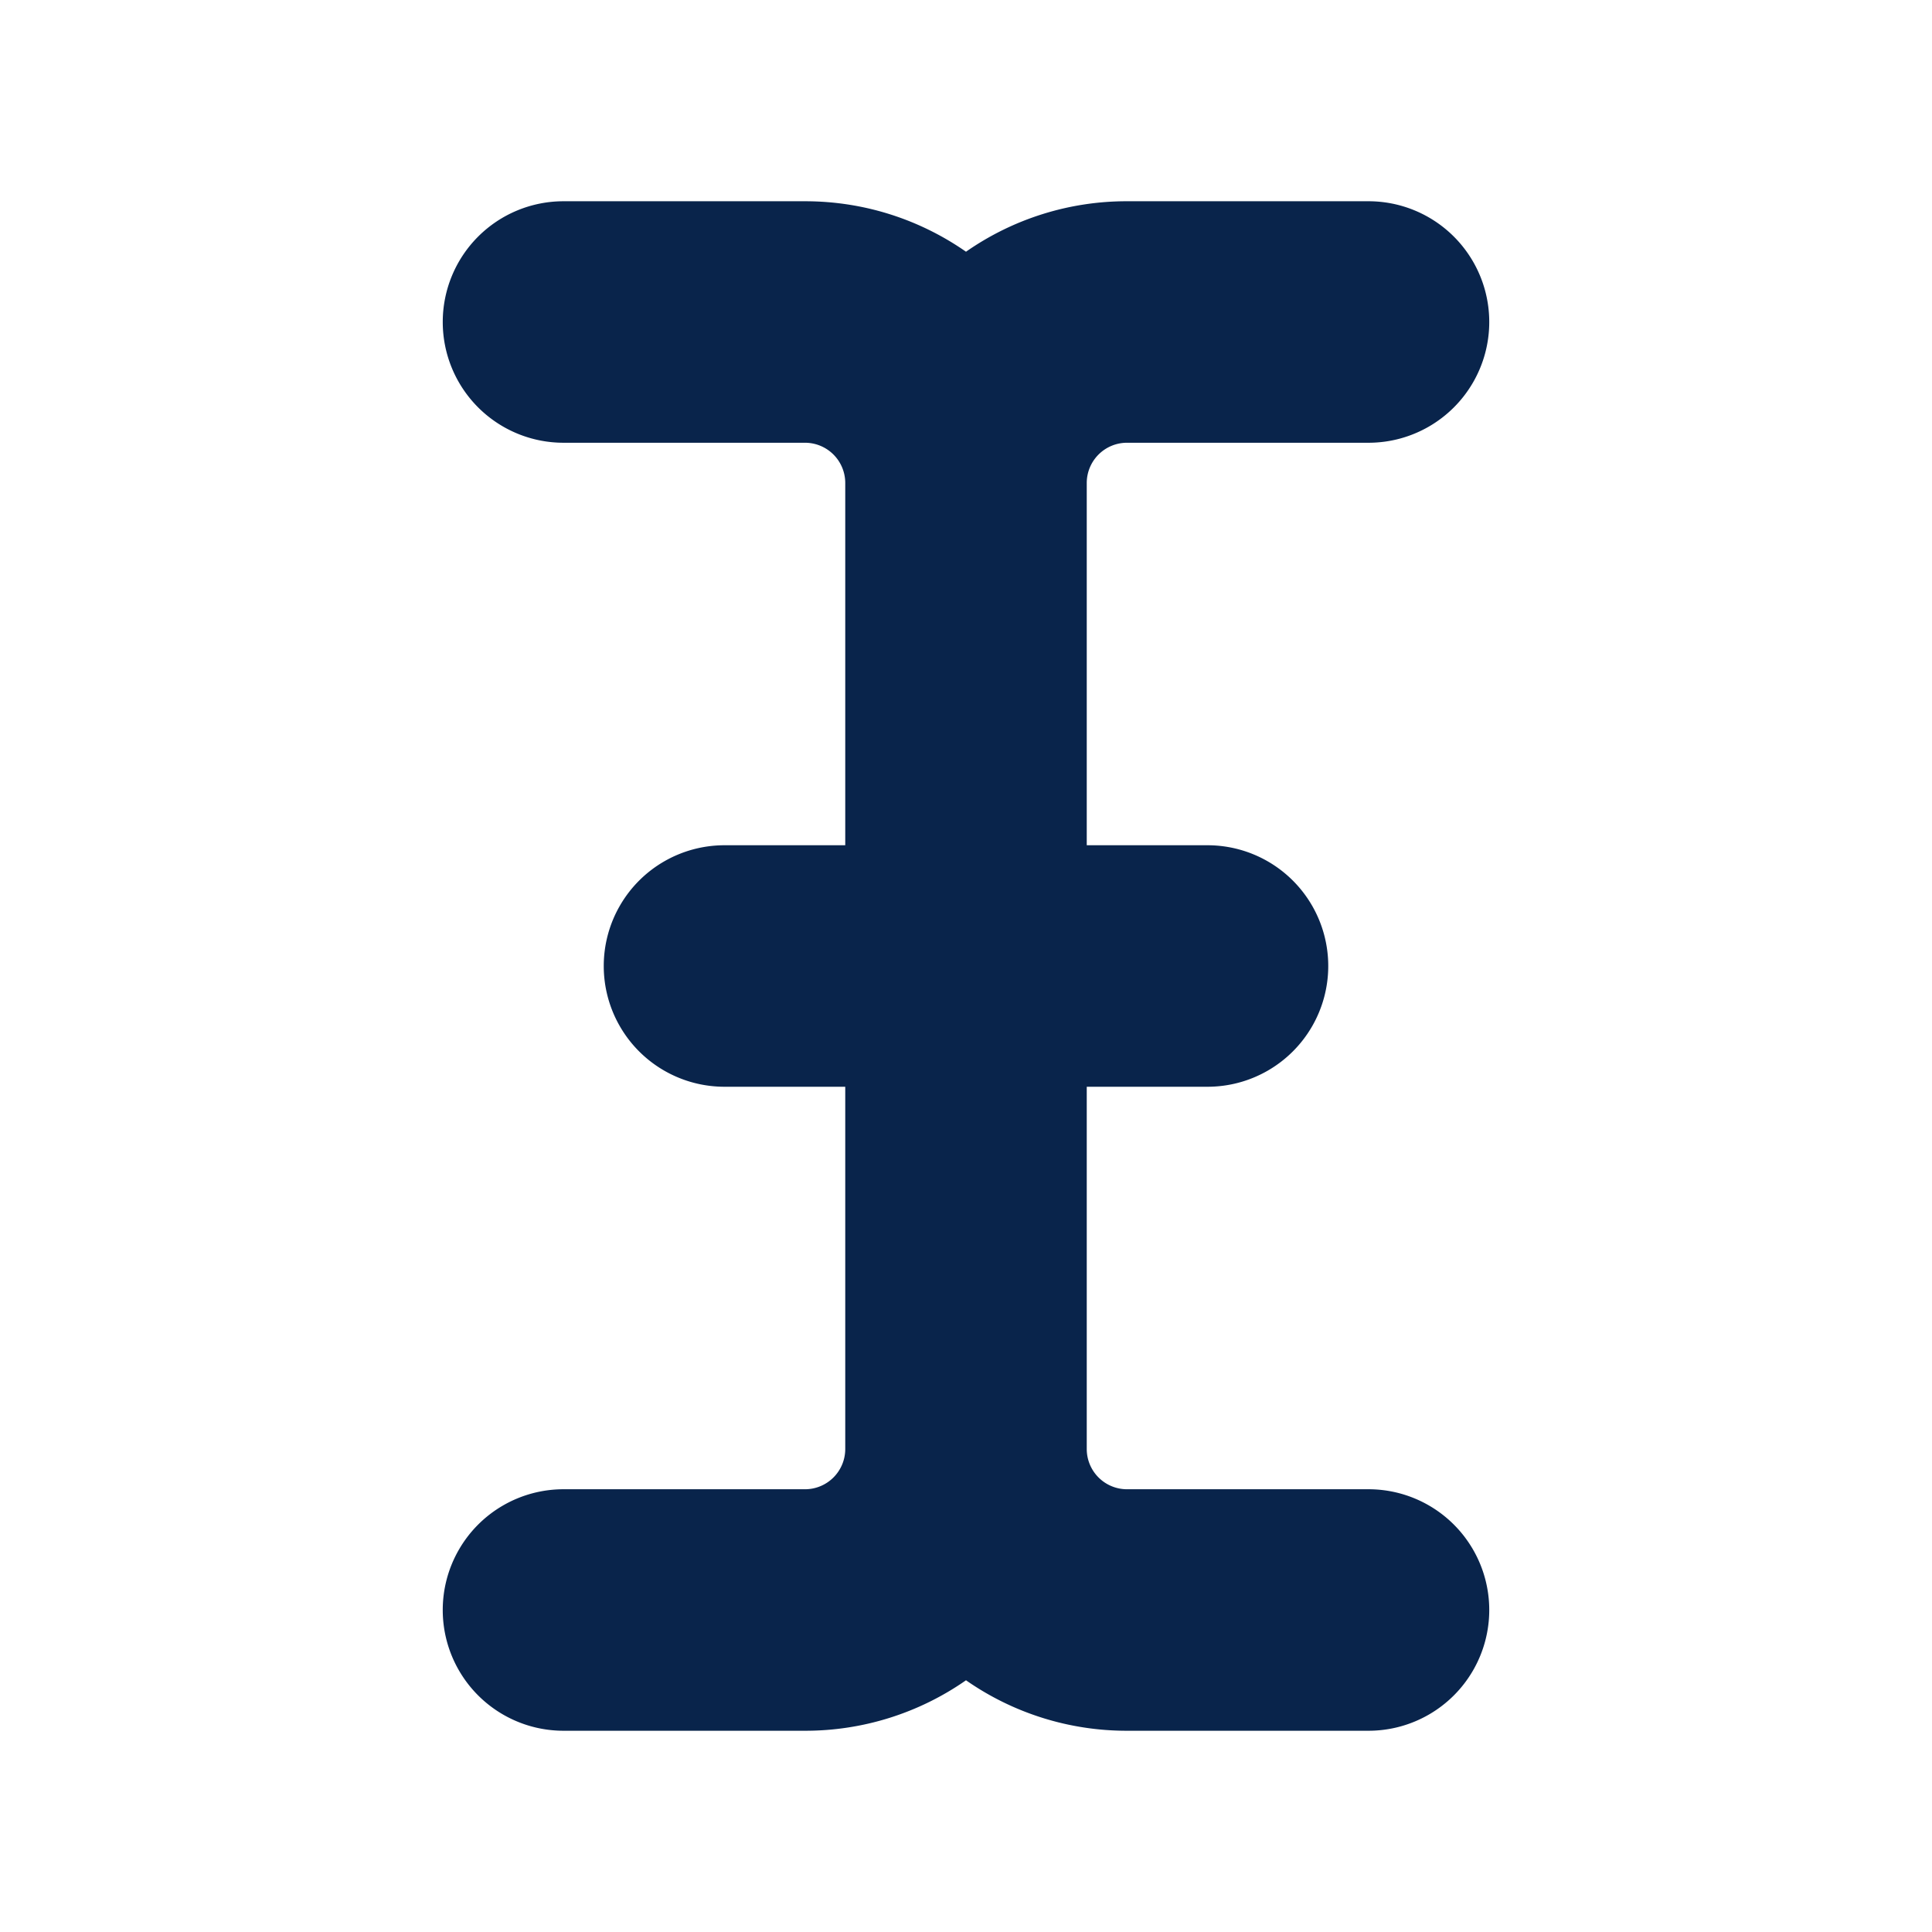 <svg xmlns="http://www.w3.org/2000/svg" width="24" height="24"><g fill="none"><path fill="#09244B" d="M5.5 4A1.5 1.5 0 0 1 7 2.5h3c.744 0 1.433.232 2 .627a3.484 3.484 0 0 1 2-.627h3a1.5 1.5 0 0 1 0 3h-3a.5.5 0 0 0-.5.5v4.5H15a1.5 1.5 0 0 1 0 3h-1.5V18a.5.5 0 0 0 .5.5h3a1.5 1.5 0 0 1 0 3h-3a3.484 3.484 0 0 1-2-.627 3.484 3.484 0 0 1-2 .627H7a1.5 1.5 0 0 1 0-3h3a.5.5 0 0 0 .5-.5v-4.5H9a1.5 1.5 0 0 1 0-3h1.5V6a.5.5 0 0 0-.5-.5H7A1.5 1.5 0 0 1 5.5 4"/></g></svg>